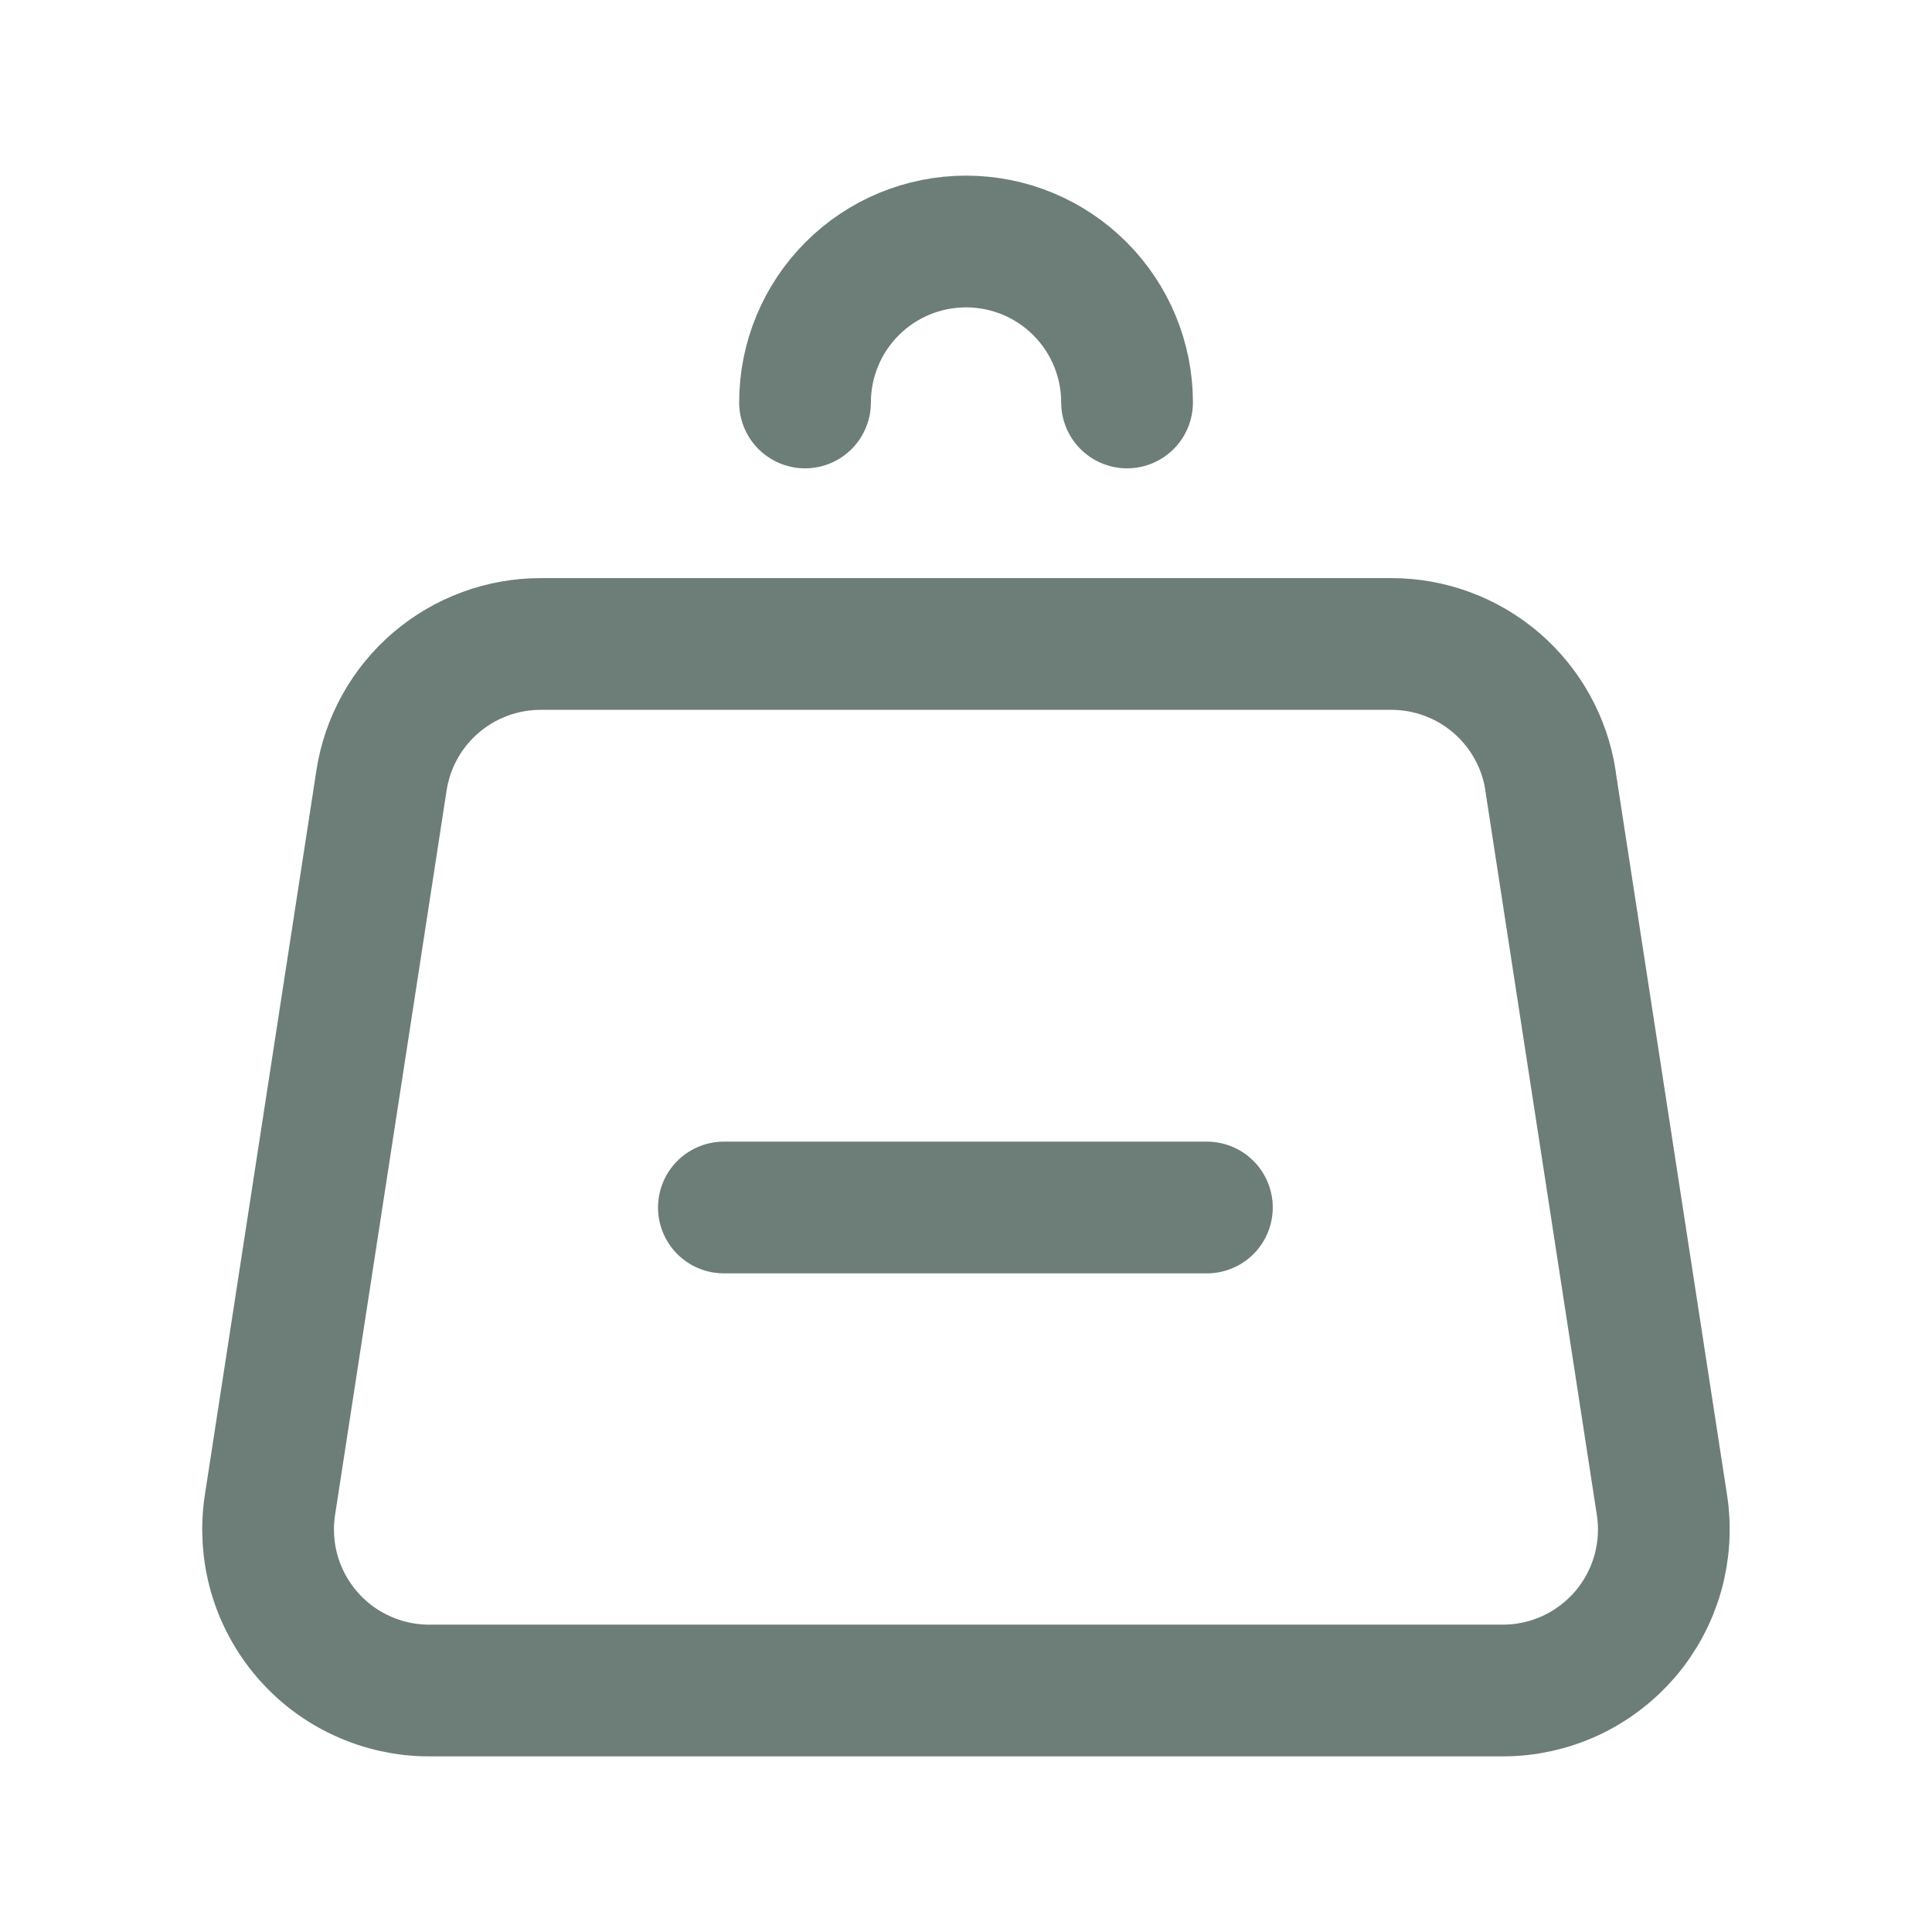 <svg width="22" height="22" viewBox="0 0 22 22" fill="none" xmlns="http://www.w3.org/2000/svg">
<g id="iconoir:shopping-bag-remove">
<path id="Vector" d="M12.834 4.583C12.834 4.097 12.641 3.631 12.297 3.287C11.953 2.943 11.487 2.75 11.001 2.75C10.514 2.75 10.048 2.943 9.704 3.287C9.36 3.631 9.167 4.097 9.167 4.583M8.243 13.75H13.743M17.655 8.888L18.925 17.138C18.965 17.399 18.948 17.666 18.876 17.92C18.803 18.174 18.677 18.409 18.505 18.61C18.333 18.81 18.12 18.971 17.88 19.082C17.64 19.192 17.379 19.25 17.115 19.25H4.886C4.622 19.25 4.361 19.193 4.121 19.082C3.88 18.972 3.667 18.811 3.495 18.61C3.323 18.41 3.196 18.174 3.123 17.92C3.051 17.666 3.034 17.399 3.074 17.138L4.344 8.888C4.41 8.455 4.63 8.06 4.962 7.775C5.295 7.49 5.719 7.333 6.157 7.333H15.844C16.282 7.333 16.706 7.49 17.038 7.775C17.37 8.06 17.59 8.455 17.656 8.888H17.655Z" stroke="#6D7D78" stroke-width="1.5" stroke-linecap="round" stroke-linejoin="round"/>
</g>
</svg>
